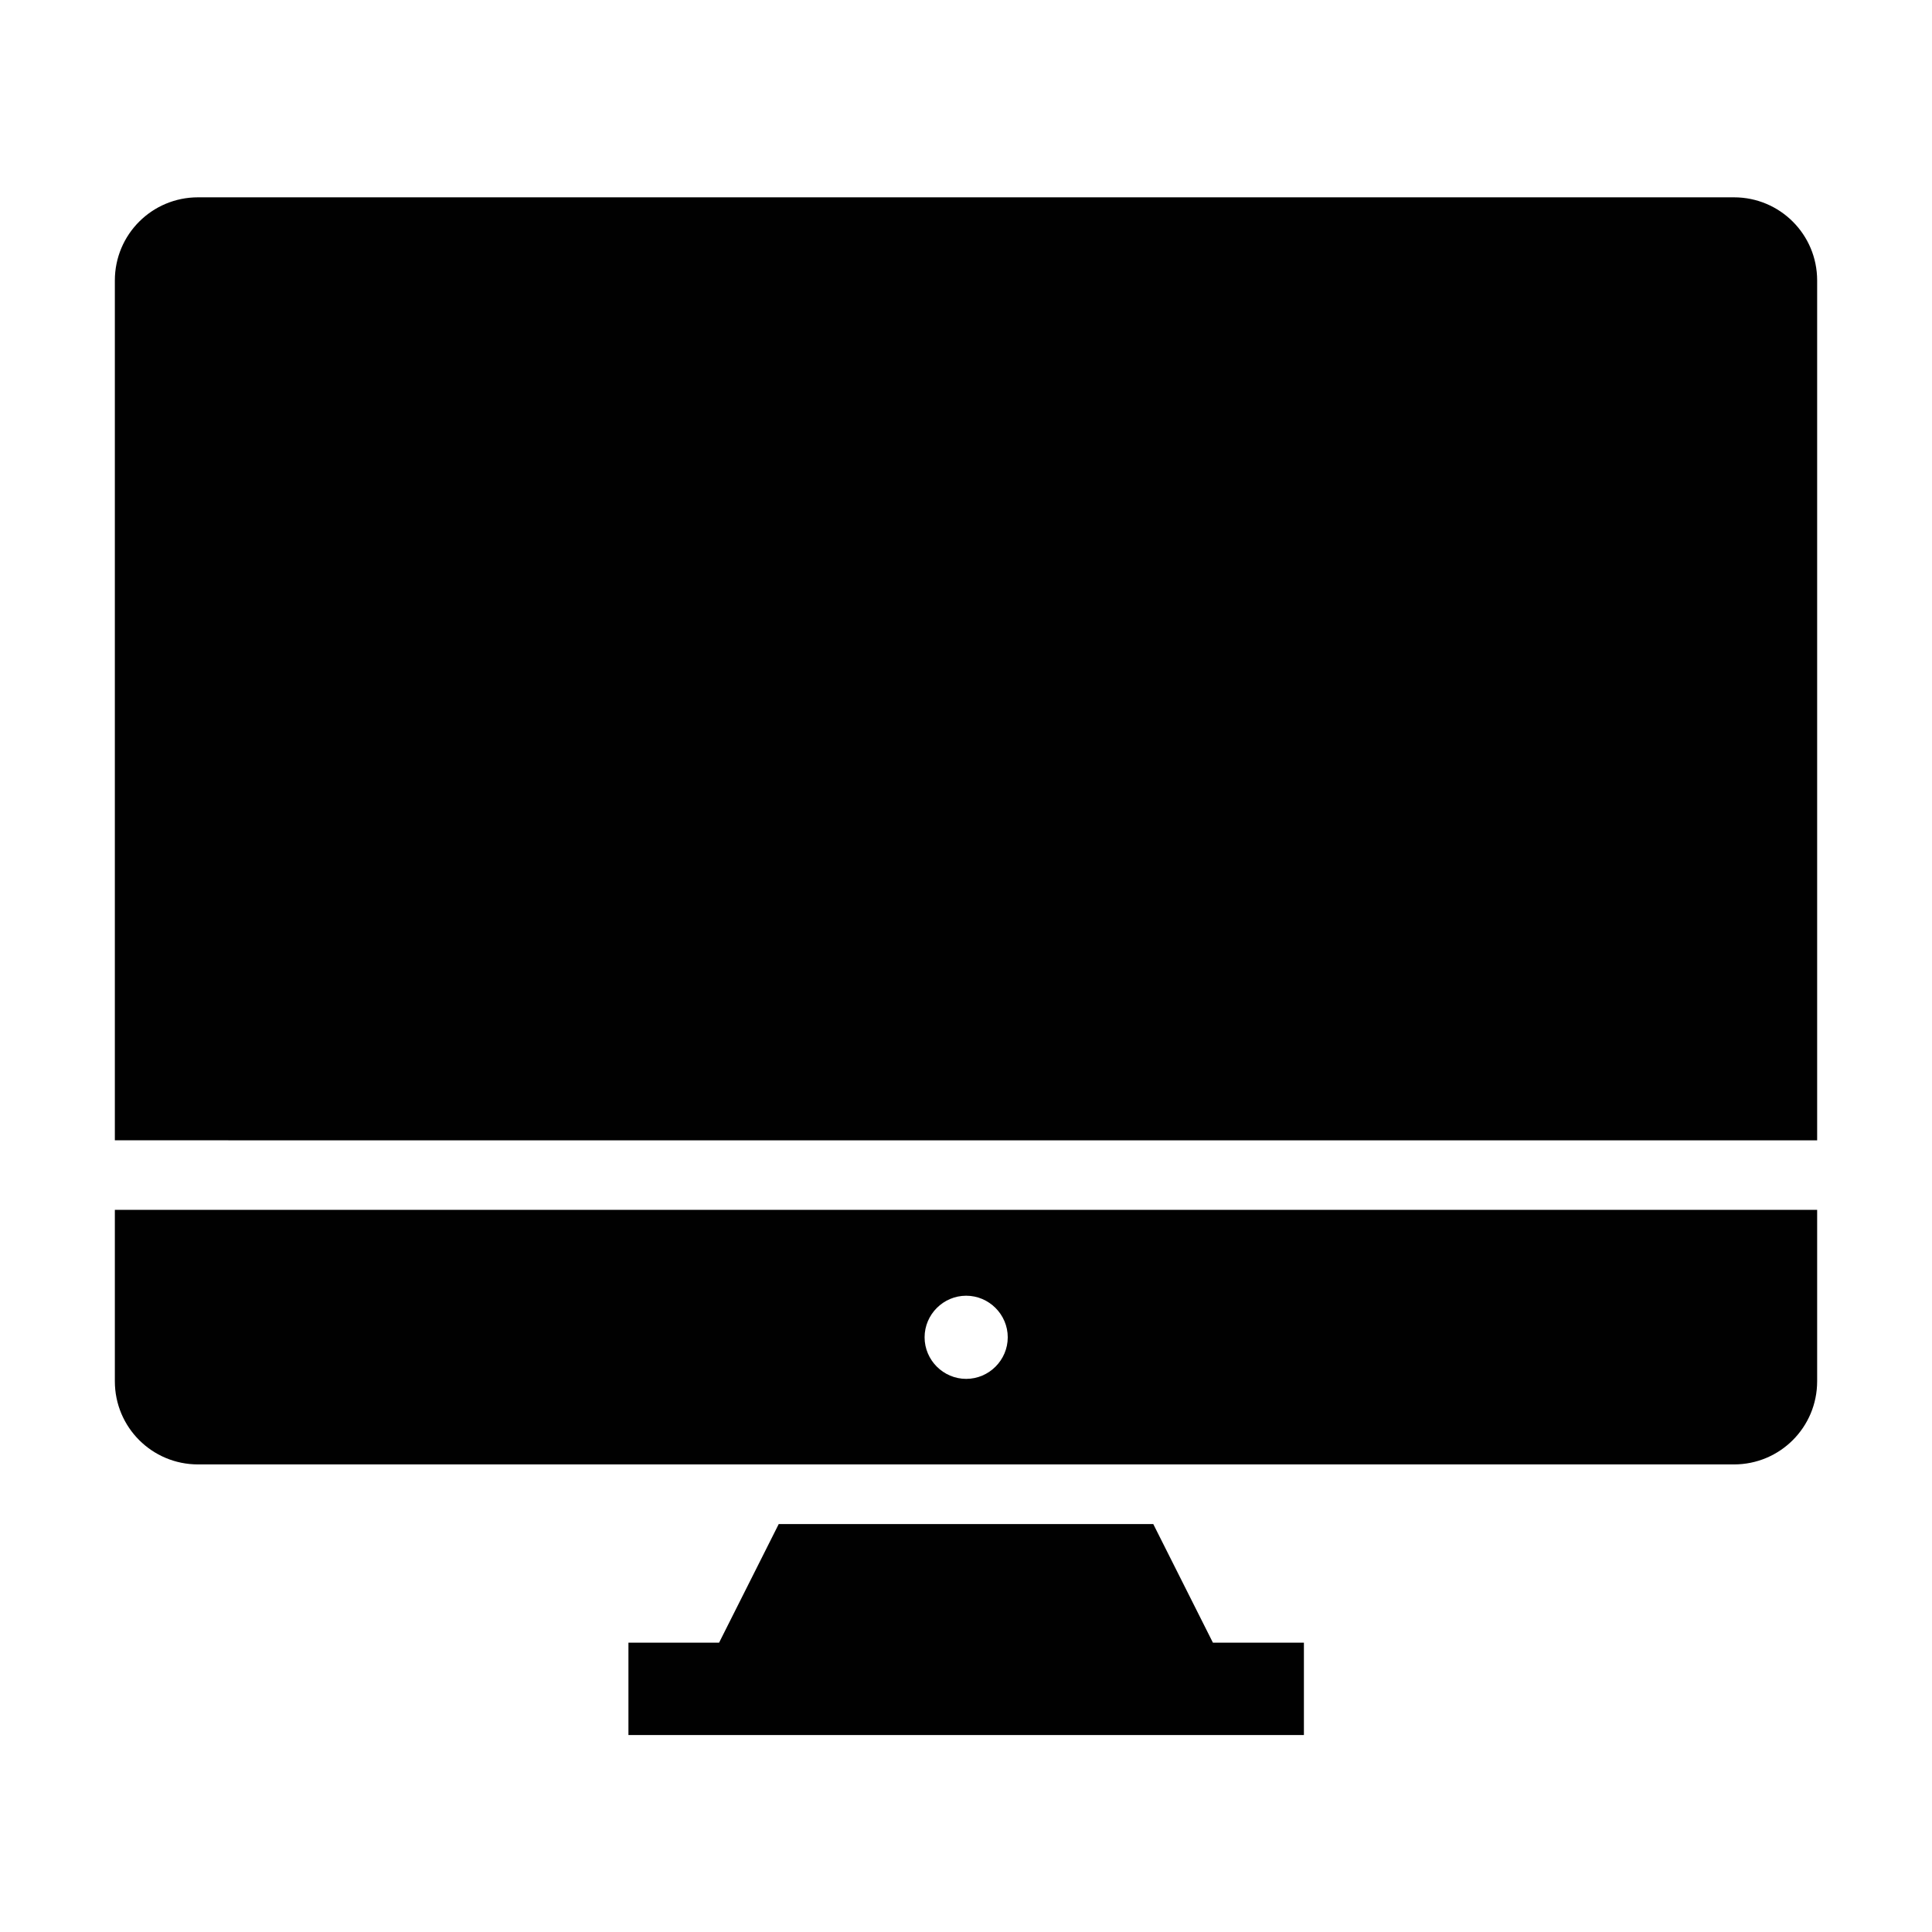 <?xml version="1.0" encoding="UTF-8"?>
<svg id="Layer_2" data-name="Layer 2" xmlns="http://www.w3.org/2000/svg" viewBox="0 0 56.69 56.69">
  <defs>
    <style>
      .cls-1 {
        fill: none;
      }

      .cls-2 {
        fill: #010101;
      }
    </style>
  </defs>
  <g id="Layer_1-2" data-name="Layer 1">
    <g>
      <g>
        <polygon class="cls-2" points="35.59 48.2 33.84 44.72 22.85 44.72 21.1 48.2 18.44 48.2 18.44 50.91 38.26 50.91 38.26 48.2 35.59 48.2"/>
        <path class="cls-2" d="M3.37,40.53c0,1.35,1.09,2.44,2.44,2.44H50.88c1.35,0,2.44-1.09,2.44-2.44v-5.03H3.37v5.03Zm24.98-2.51c.67,0,1.22,.55,1.22,1.22s-.55,1.22-1.22,1.22-1.22-.55-1.22-1.22,.55-1.22,1.22-1.22Z"/>
        <path class="cls-2" d="M53.32,33.46V8.23c0-1.35-1.09-2.44-2.44-2.44H5.81c-1.35,0-2.44,1.09-2.44,2.44v25.23H53.32Z"/>
      </g>
      <rect class="cls-1" width="56.69" height="56.69"/>
    </g>
  </g>
</svg>